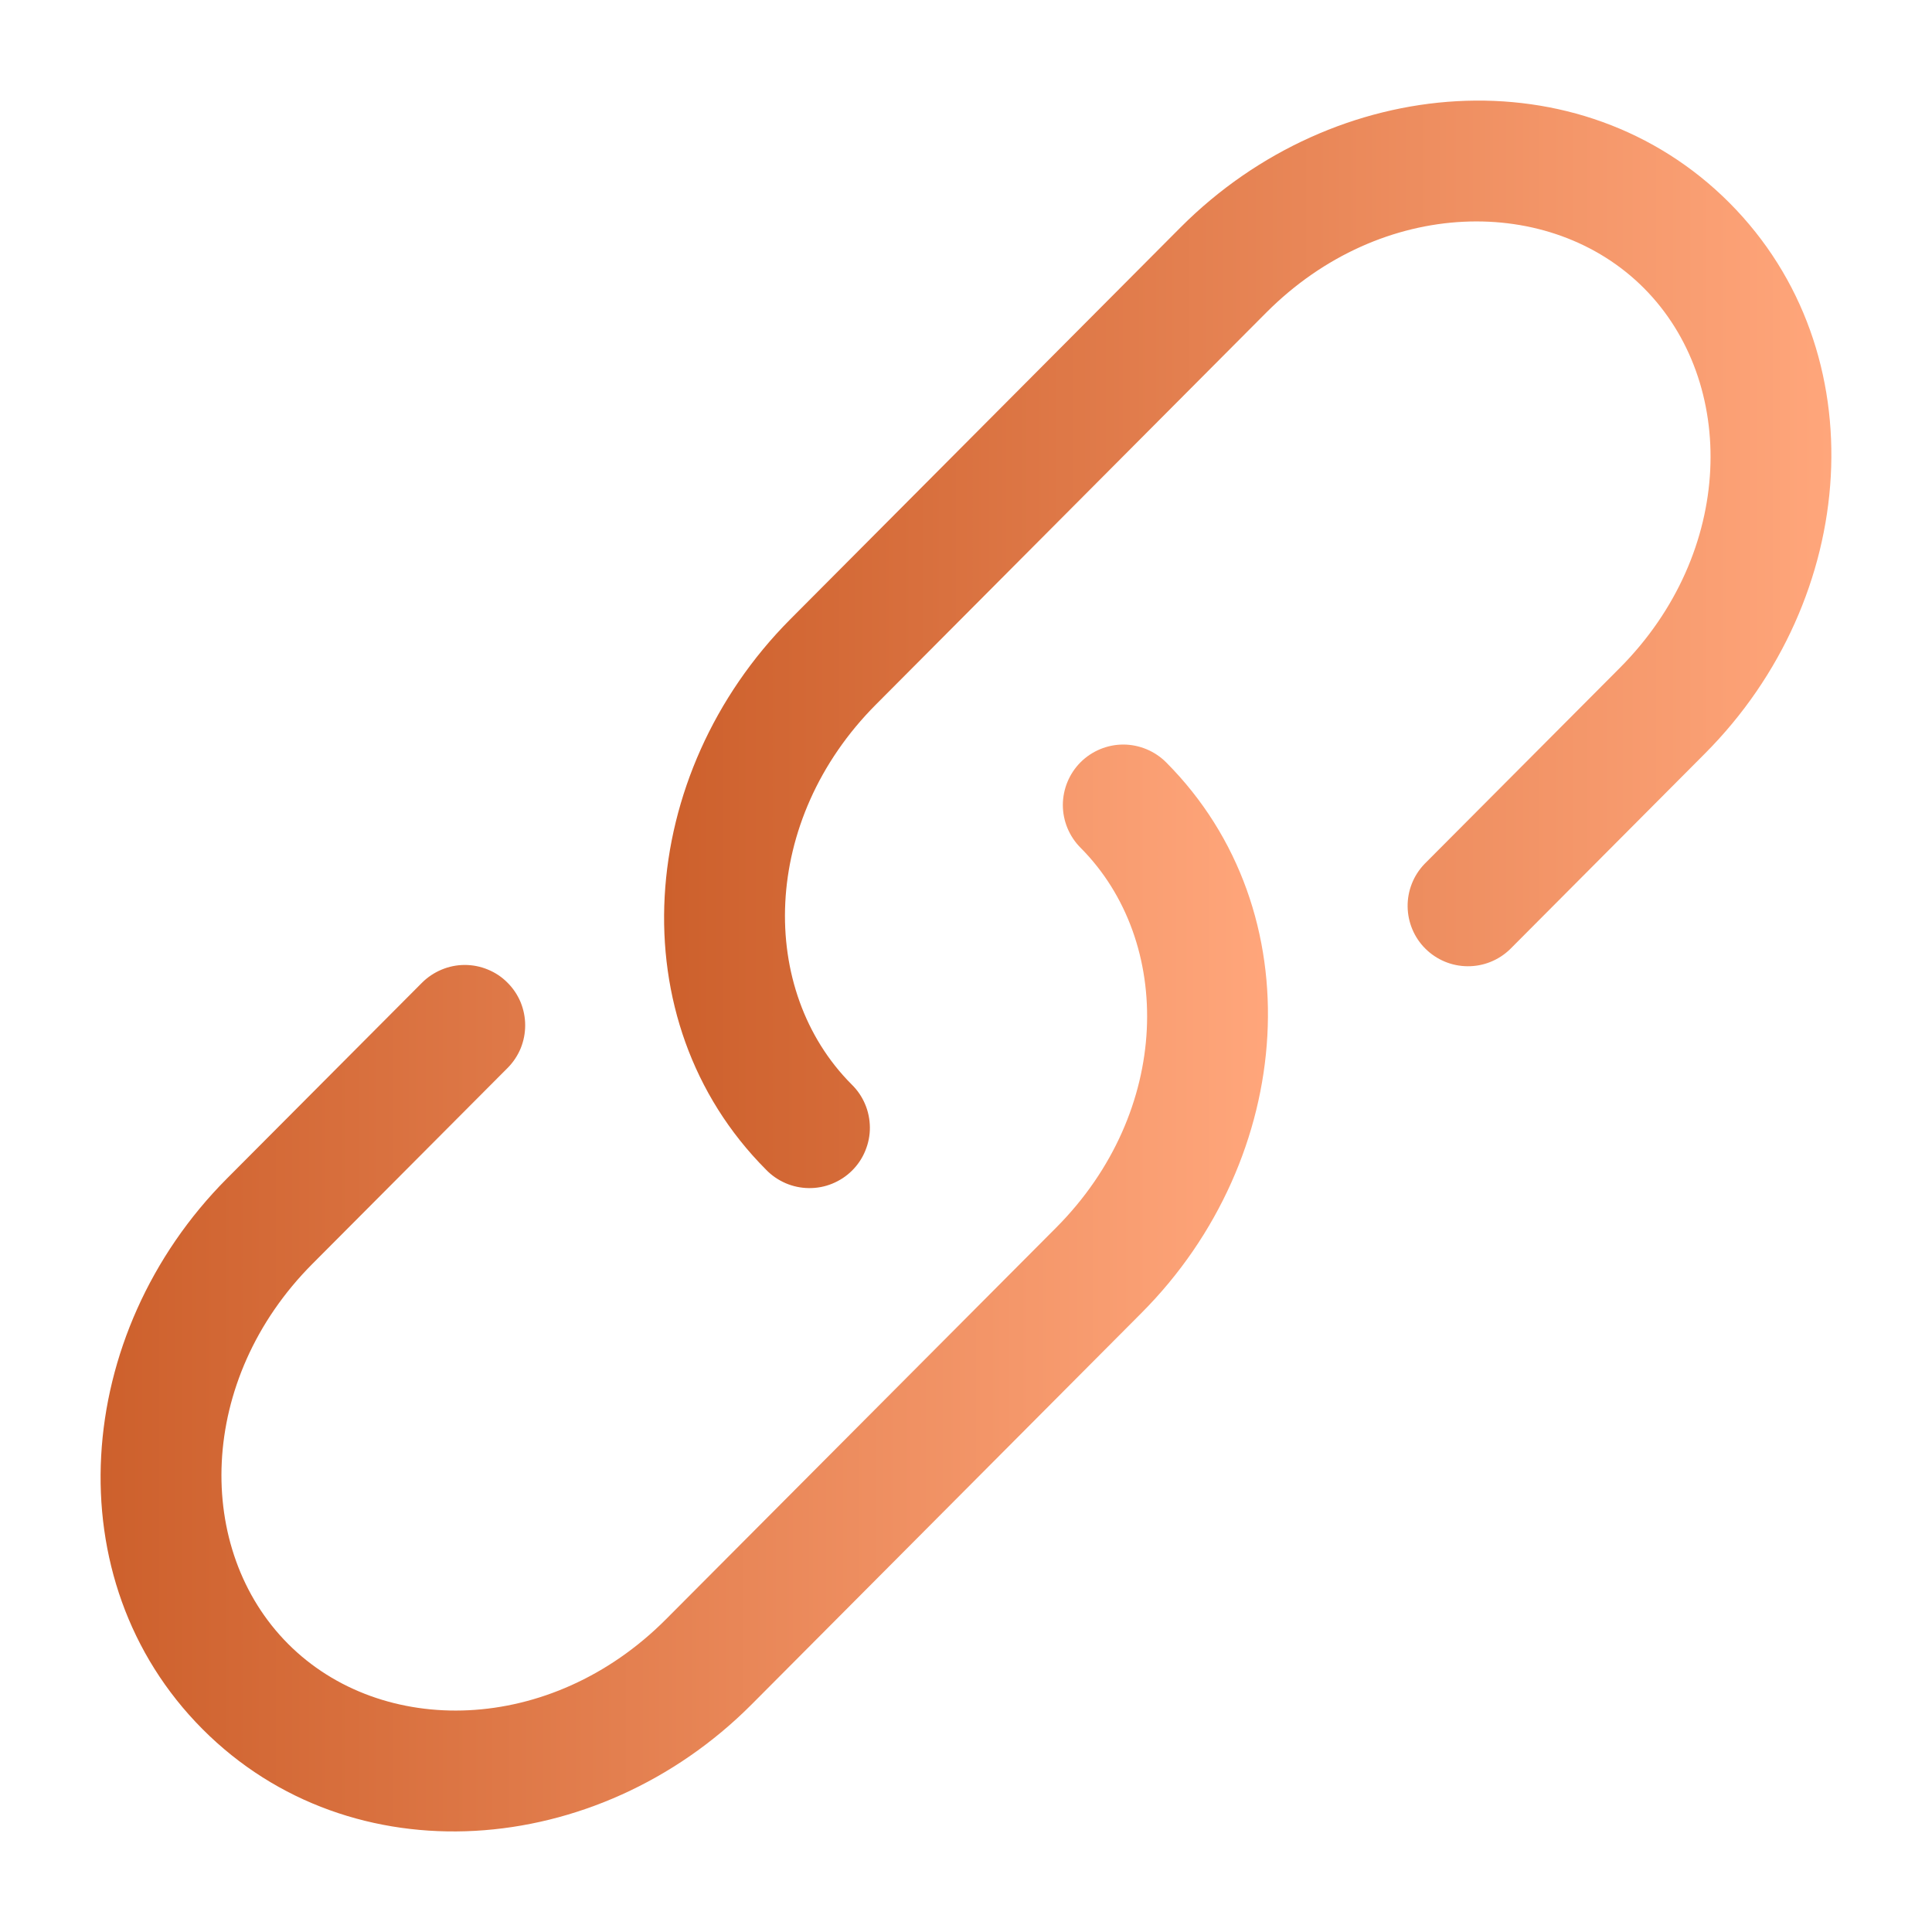 <svg width="24" height="24" viewBox="0 0 24 24" fill="none" xmlns="http://www.w3.org/2000/svg">
<path d="M15.729 3.884C17.163 2.444 19.261 2.414 20.422 3.58C21.585 4.748 21.555 6.86 20.119 8.3L17.695 10.733C17.559 10.875 17.484 11.064 17.486 11.261C17.488 11.457 17.567 11.646 17.706 11.784C17.845 11.923 18.034 12.002 18.23 12.003C18.427 12.005 18.616 11.929 18.758 11.792L21.181 9.359C23.093 7.44 23.332 4.377 21.485 2.521C19.634 0.664 16.578 0.906 14.665 2.825L9.818 7.692C7.907 9.611 7.667 12.674 9.515 14.529C9.584 14.601 9.667 14.658 9.759 14.698C9.85 14.737 9.948 14.758 10.048 14.759C10.147 14.76 10.246 14.742 10.338 14.704C10.431 14.666 10.515 14.611 10.585 14.541C10.656 14.47 10.712 14.387 10.749 14.295C10.787 14.203 10.807 14.104 10.806 14.005C10.805 13.905 10.785 13.806 10.746 13.715C10.707 13.623 10.65 13.54 10.579 13.471C9.414 12.303 9.446 10.191 10.882 8.751L15.729 3.884Z" fill="url(#paint0_linear_3_12226)"/>
<path d="M14.486 9.47C14.345 9.329 14.154 9.25 13.955 9.249C13.756 9.249 13.565 9.328 13.424 9.468C13.283 9.609 13.204 9.8 13.203 9.999C13.203 10.198 13.282 10.389 13.422 10.53C14.586 11.698 14.556 13.809 13.12 15.25L8.272 20.116C6.837 21.556 4.739 21.586 3.578 20.42C2.414 19.252 2.446 17.14 3.881 15.7L6.305 13.267C6.375 13.197 6.43 13.114 6.468 13.023C6.505 12.932 6.524 12.835 6.524 12.736C6.524 12.637 6.504 12.54 6.467 12.449C6.429 12.358 6.373 12.275 6.303 12.206C6.234 12.136 6.151 12.081 6.06 12.044C5.969 12.006 5.871 11.987 5.773 11.987C5.674 11.987 5.577 12.007 5.486 12.045C5.395 12.083 5.312 12.138 5.242 12.208L2.818 14.641C0.907 16.561 0.667 19.623 2.515 21.479C4.365 23.337 7.422 23.094 9.335 21.175L14.182 16.308C16.093 14.39 16.334 11.325 14.486 9.47Z" fill="url(#paint1_linear_3_12226)"/>
<defs>
<linearGradient id="paint0_linear_3_12226" x1="8.25" y1="8.004" x2="22.75" y2="8.004" gradientUnits="userSpaceOnUse">
<stop stop-color="#CD602C"/>
<stop offset="1" stop-color="#FFA67B"/>
</linearGradient>
<linearGradient id="paint1_linear_3_12226" x1="1.25" y1="16" x2="15.751" y2="16" gradientUnits="userSpaceOnUse">
<stop stop-color="#CD602C"/>
<stop offset="1" stop-color="#FFA67B"/>
</linearGradient>
</defs>
</svg>
